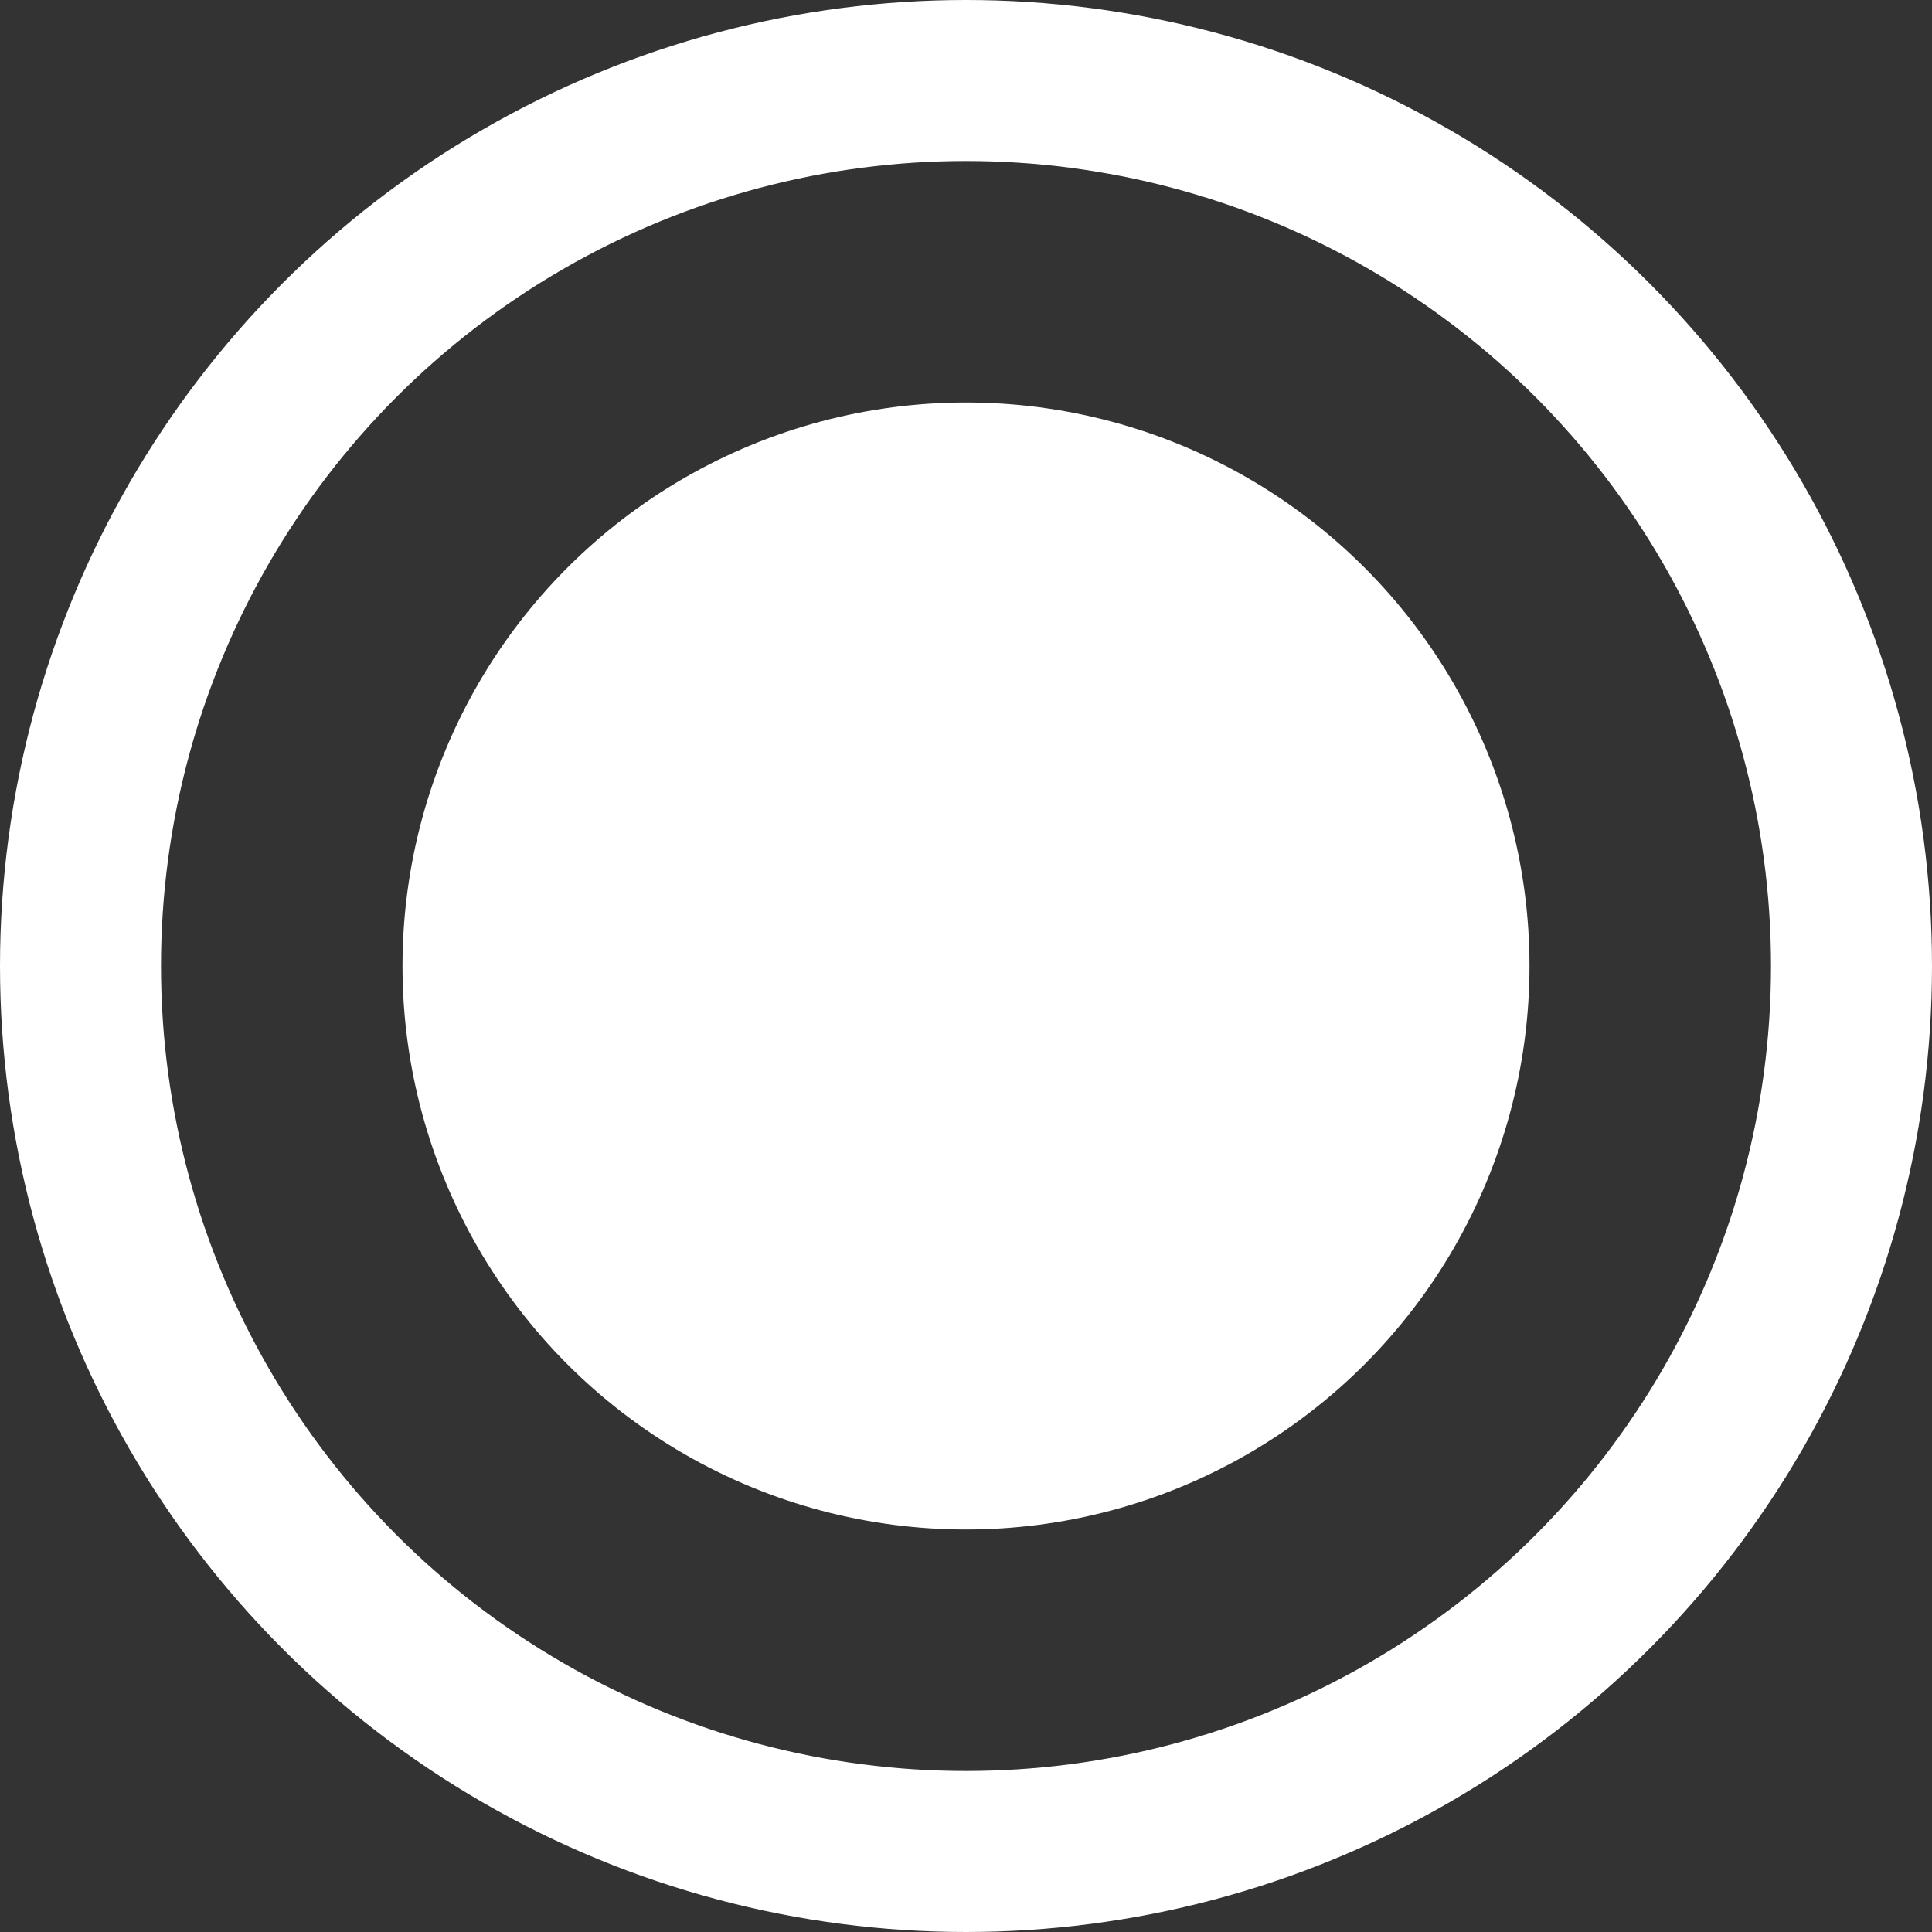<svg width="24" height="24" viewBox="0 0 24 24" fill="none" xmlns="http://www.w3.org/2000/svg">
    <rect x="0" y="0" width="24" height="24" fill="#333333" stroke="none"/>
    <circle cx="12" cy="12" r="11" stroke="#FFFFFF" stroke-width="2" />
    <circle cx="12" cy="12" r="7" fill="#FFFFFF" />
</svg>
